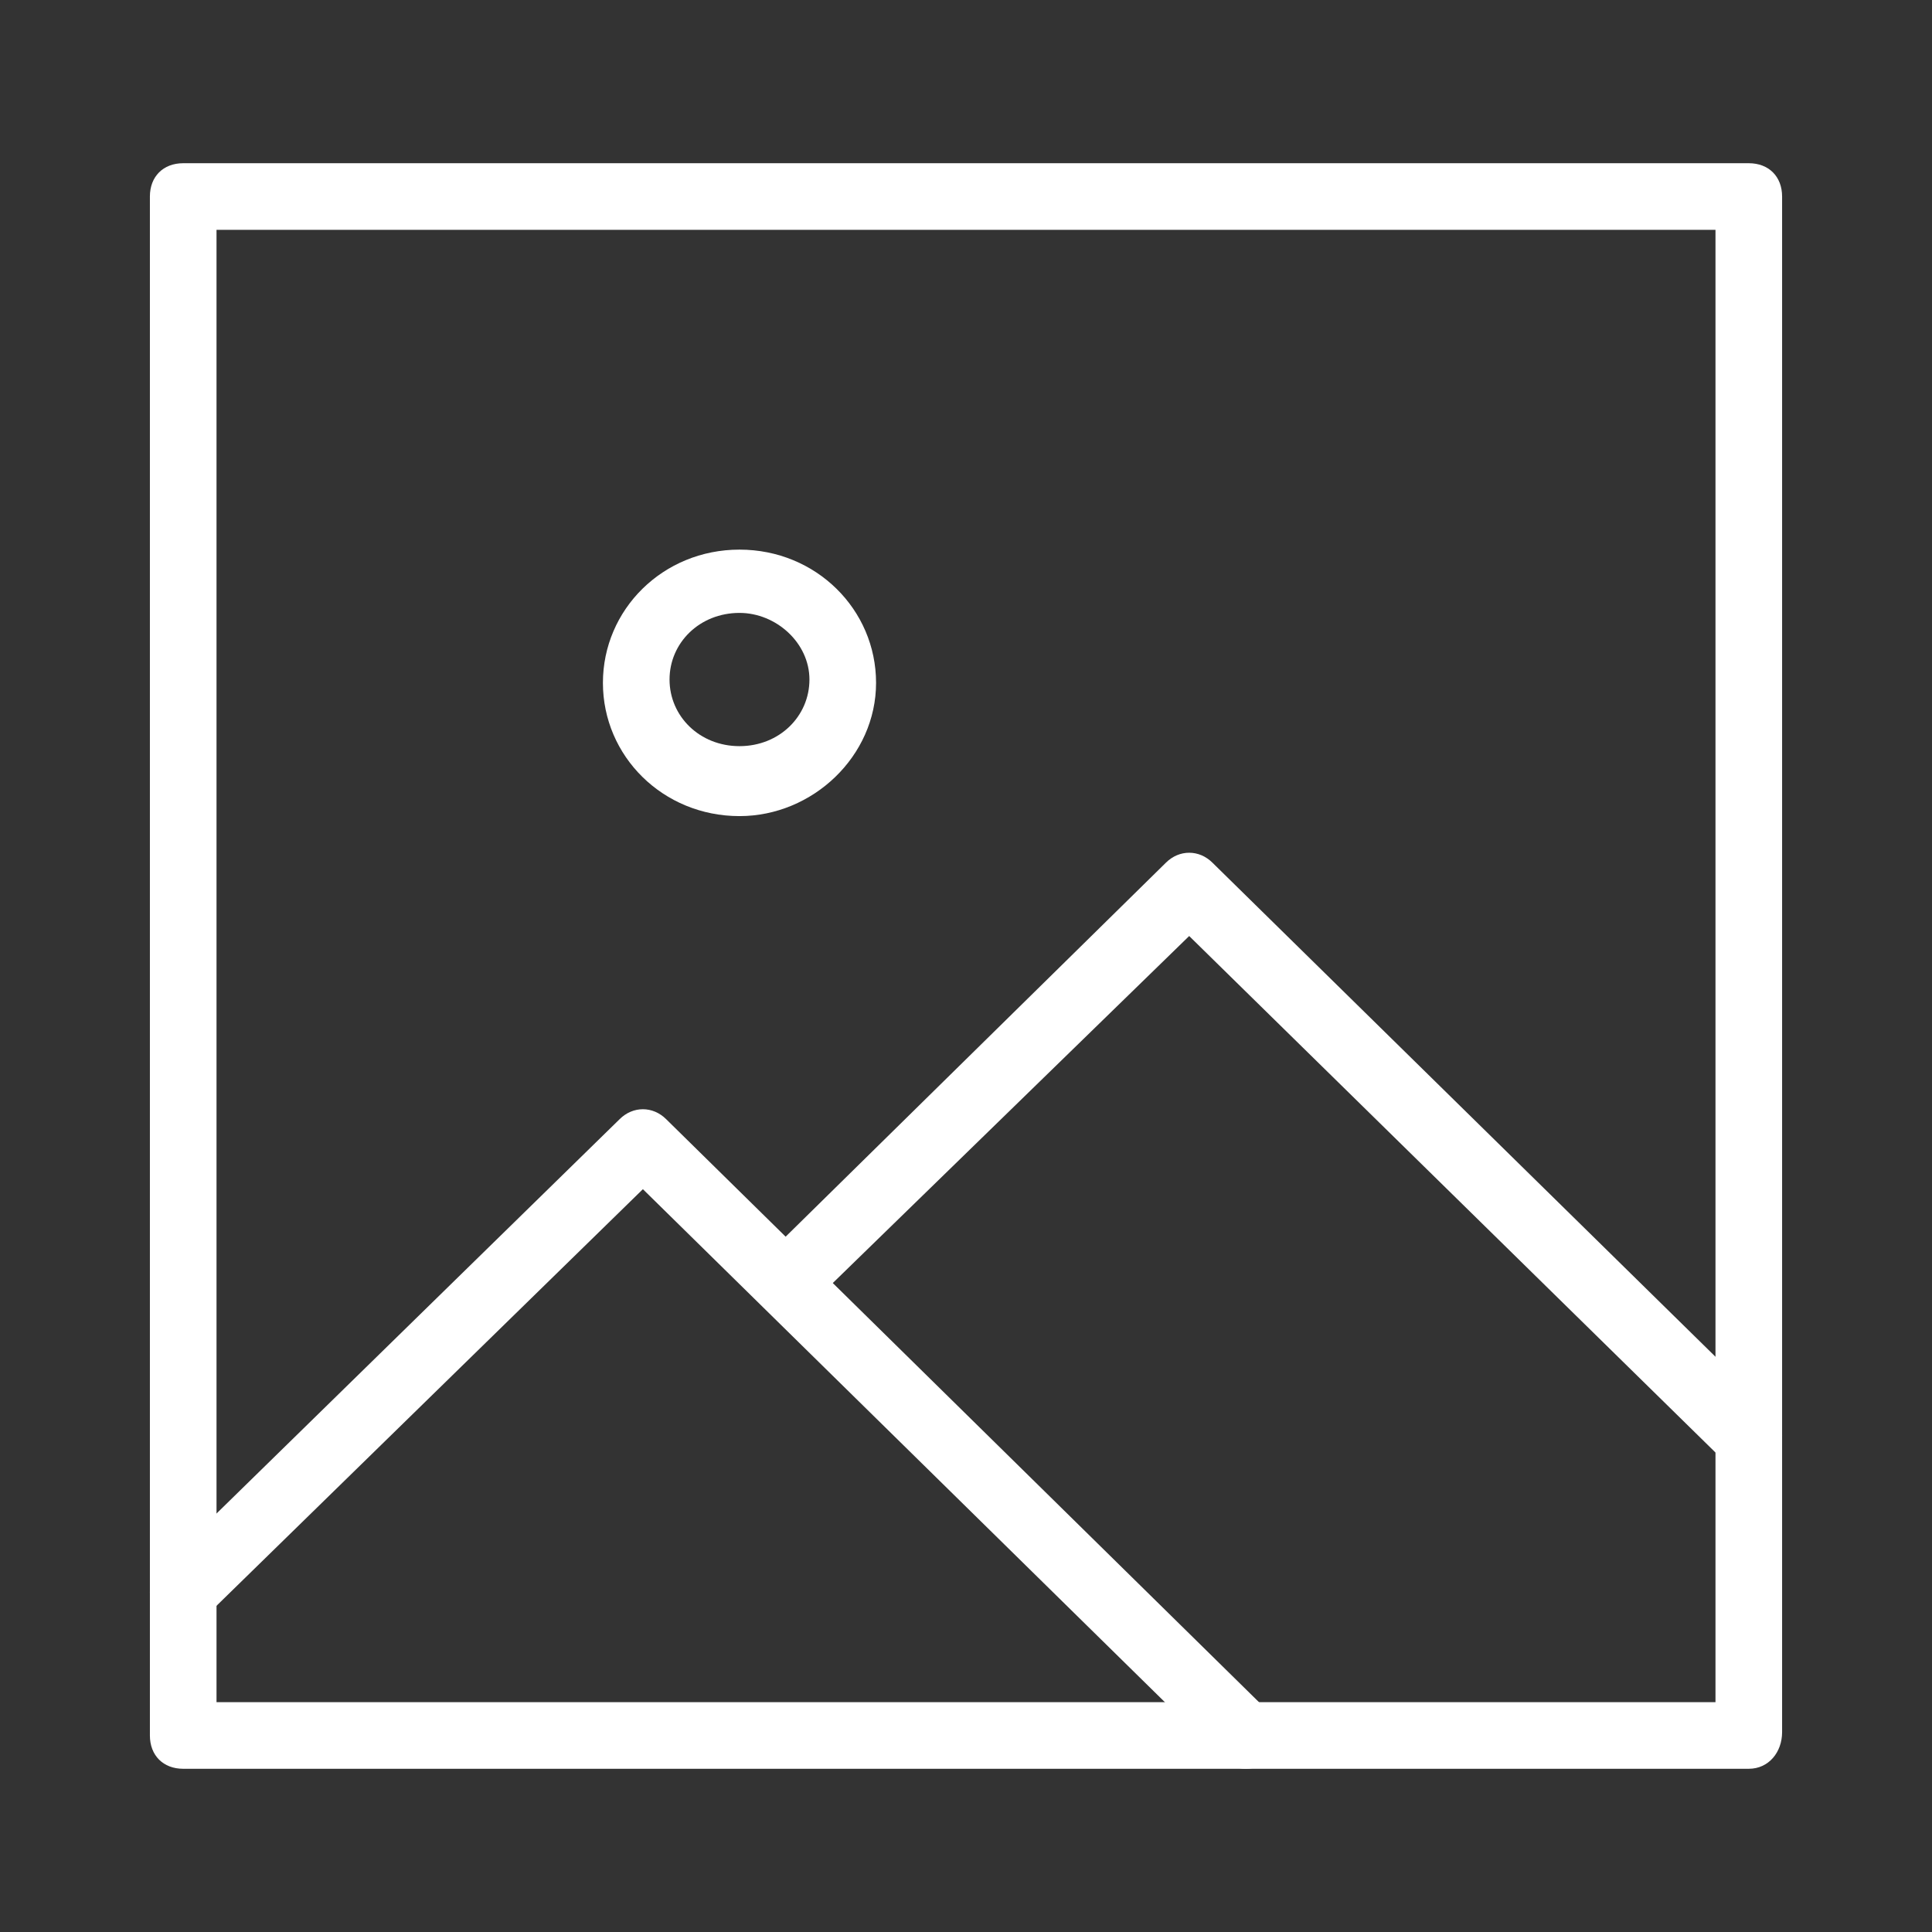 <?xml version="1.0" encoding="utf-8"?>
<!-- Generator: Adobe Illustrator 21.1.0, SVG Export Plug-In . SVG Version: 6.00 Build 0)  -->
<svg version="1.1" id="Layer_1" xmlns="http://www.w3.org/2000/svg" xmlns:xlink="http://www.w3.org/1999/xlink" x="0px" y="0px"
	 viewBox="0 0 58 58" style="enable-background:new 0 0 58 58;" xml:space="preserve">
<rect x="0" y="0" width="58" height="58" fill="#333333" stroke="none"/>
<style type="text/css">
	.st0{fill:#FFFFFF;}
</style>
<g>
	<g>
		<path class="st0" d="M52.5,53.1h-47c-0.6,0-1-0.4-1-1V5.9c0-0.6,0.4-1,1-1h47c0.6,0,1,0.4,1,1v46.1C53.5,52.6,53.1,53.1,52.5,53.1
			z M6.5,51.1h45V6.9h-45V51.1z"/>
	</g>
	<g>
		<path class="st0" d="M52.5,44.2c-0.3,0-0.5-0.1-0.7-0.3L35.7,28.1L24.3,39.2c-0.4,0.4-1,0.4-1.4,0c-0.4-0.4-0.4-1,0-1.4L35,25.9
			c0.4-0.4,1-0.4,1.4,0l16.8,16.5c0.4,0.4,0.4,1,0,1.4C53,44.1,52.8,44.2,52.5,44.2z"/>
	</g>
	<g>
		<path class="st0" d="M37.4,53.1c-0.3,0-0.5-0.1-0.7-0.3L19.3,35.7L6.2,48.5c-0.4,0.4-1,0.4-1.4,0c-0.4-0.4-0.4-1,0-1.4l13.8-13.5
			c0.4-0.4,1-0.4,1.4,0l18.1,17.8c0.4,0.4,0.4,1,0,1.4C37.9,53,37.7,53.1,37.4,53.1z"/>
	</g>
	<g>
		<path class="st0" d="M22.2,24.5c-2.3,0-4.1-1.8-4.1-4s1.8-4,4.1-4s4.1,1.8,4.1,4S24.4,24.5,22.2,24.5z M22.2,18.4
			c-1.2,0-2.1,0.9-2.1,2s0.9,2,2.1,2s2.1-0.9,2.1-2S23.3,18.4,22.2,18.4z"/>
	</g>
</g>
</svg>
